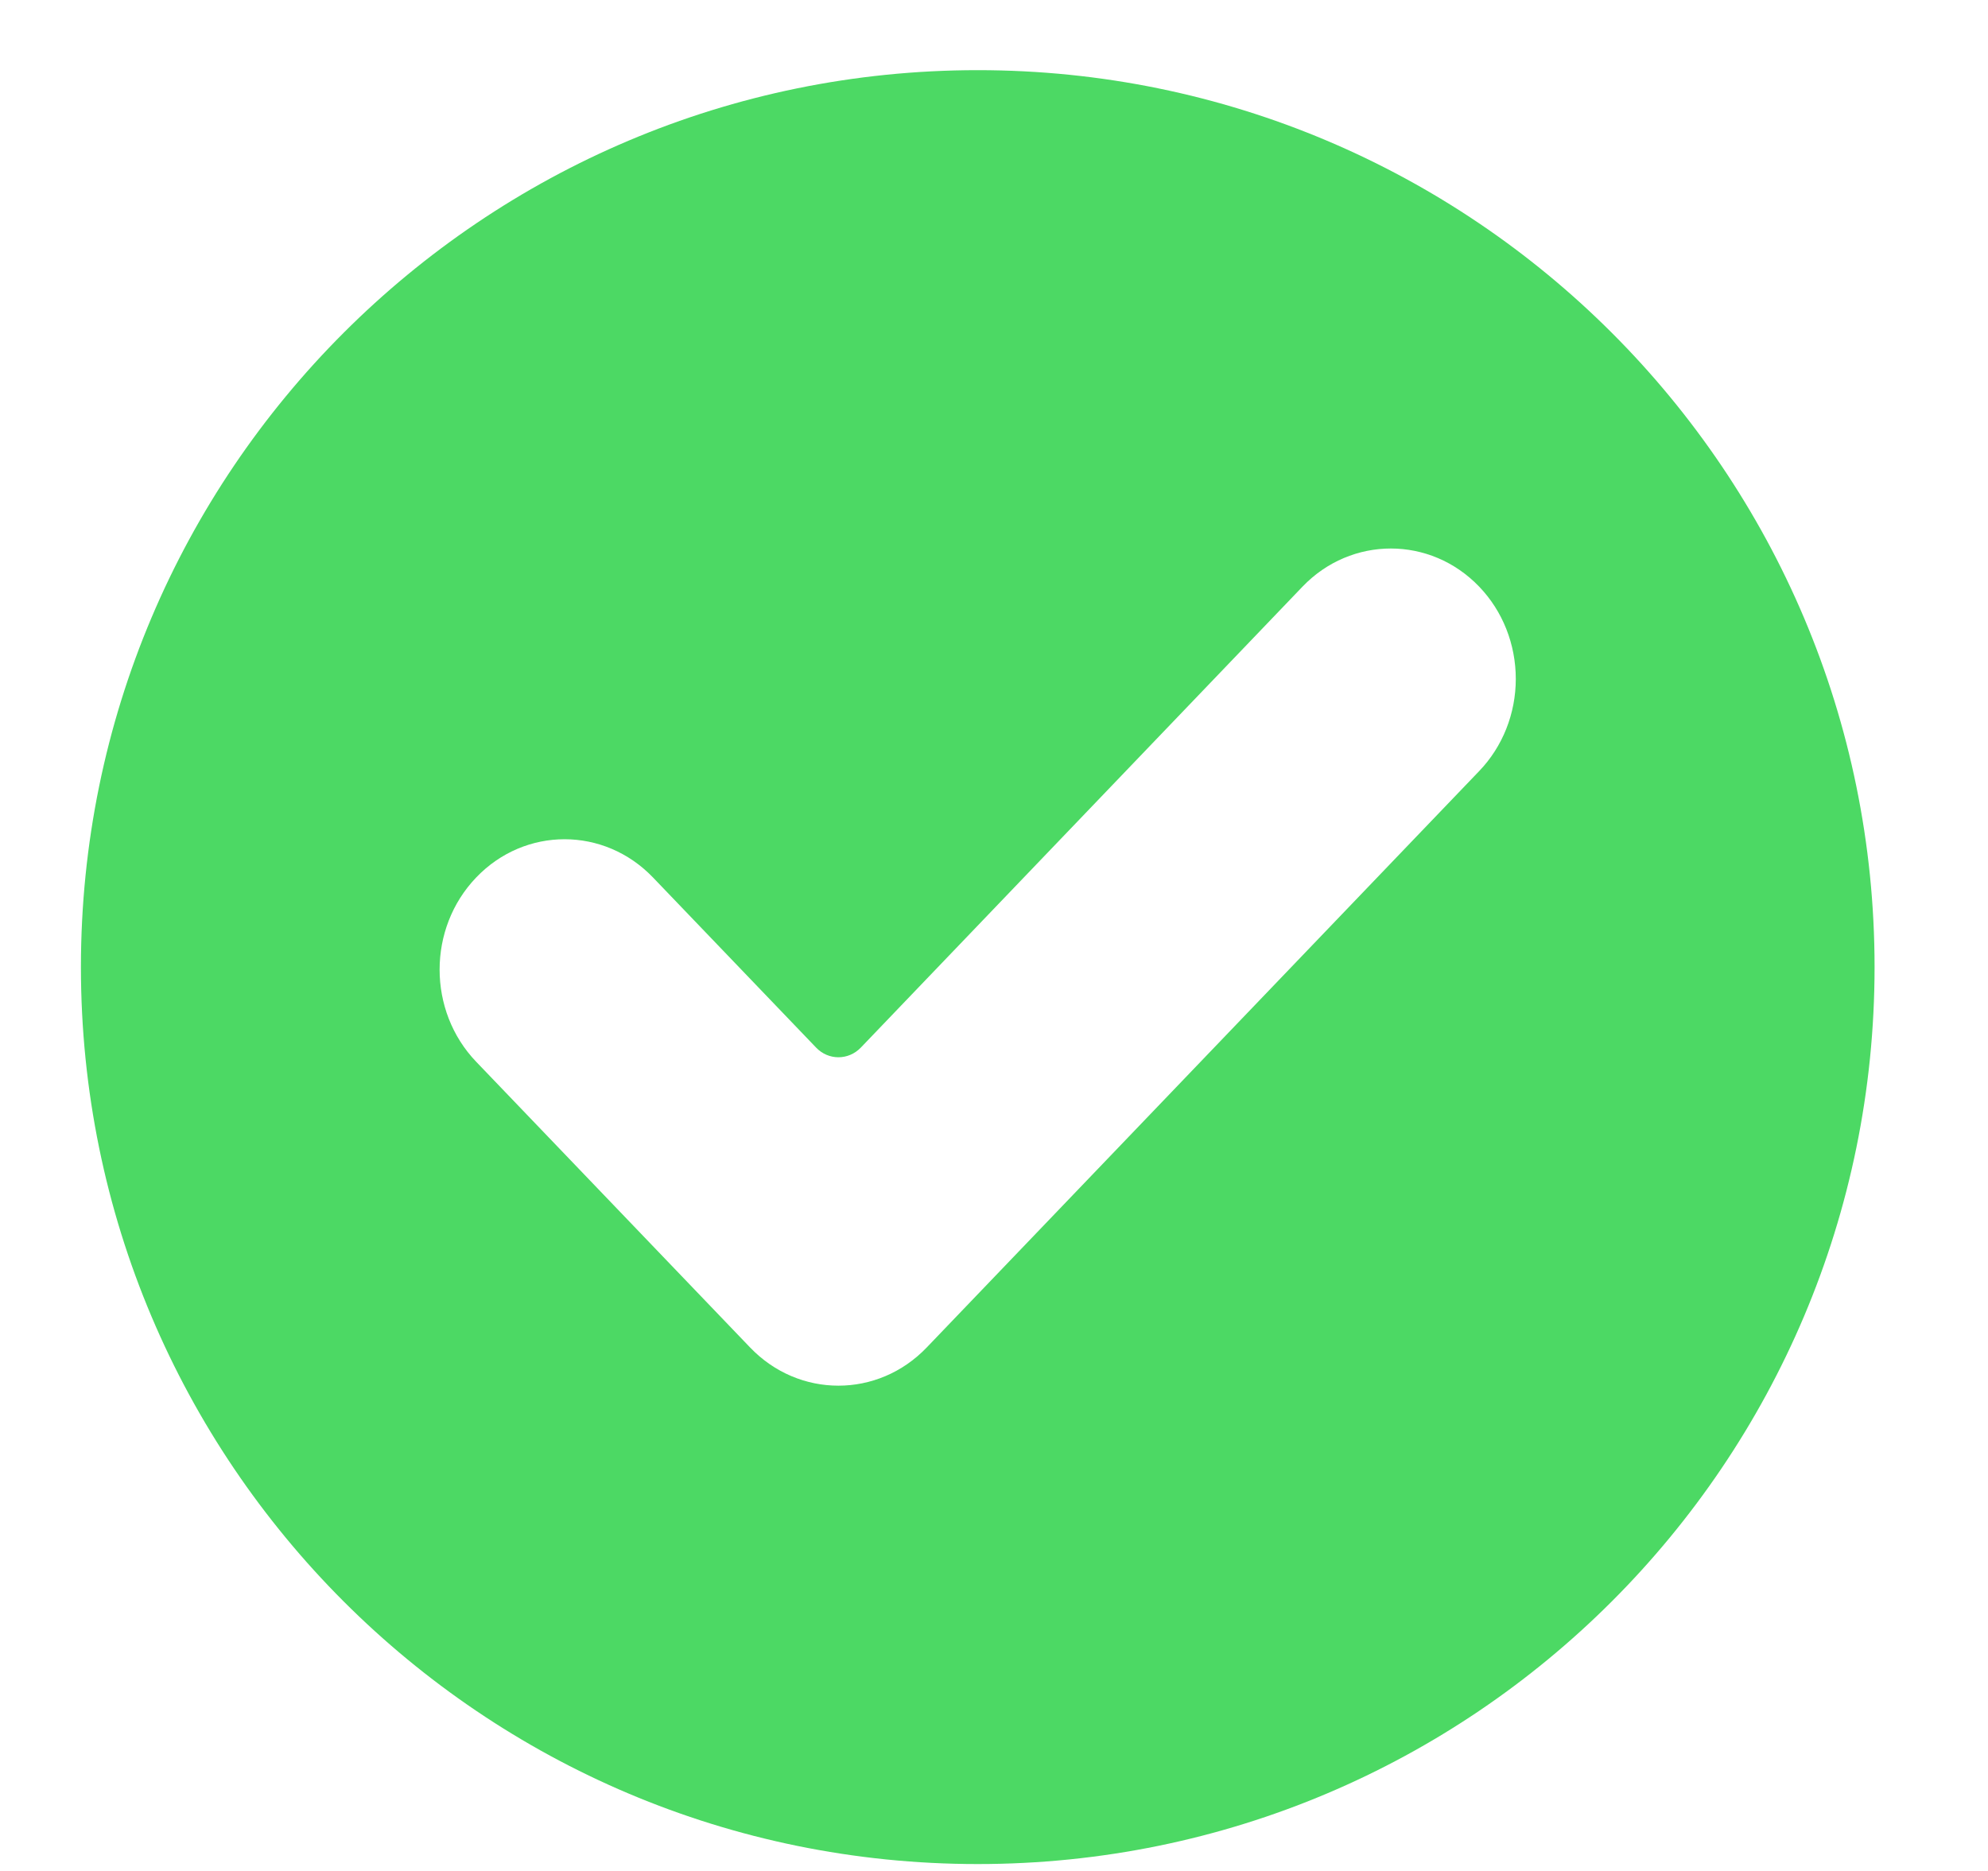<?xml version="1.0" encoding="UTF-8"?>
<svg width="17px" height="16px" viewBox="0 0 17 16" version="1.1" xmlns="http://www.w3.org/2000/svg" xmlns:xlink="http://www.w3.org/1999/xlink">
    <!-- Generator: Sketch 60.1 (88133) - https://sketch.com -->
    <title>Combined Shape</title>
    <desc>Created with Sketch.</desc>
    <g id="Page-1" stroke="none" stroke-width="1" fill="none" fill-rule="evenodd">
        <g id="halloween_screen2" transform="translate(-187, -637)" fill="#4CD964">
            <g id="Group-3" transform="translate(20, 571)">
                <g id="Group-2">
                    <g id="Group-8" transform="translate(167.692, 66.6)">
                        <path d="M7.669,6.59028387e-13 C11.904,6.59028387e-13 15.338,3.434 15.338,7.67 C15.338,11.907 11.904,15.341 7.669,15.341 C3.433,15.341 -5.68434189e-14,11.907 -5.68434189e-14,7.67 C-5.68434189e-14,3.434 3.433,6.59028387e-13 7.669,6.59028387e-13 Z M11.957,4.417 C11.54,3.982 10.863,3.982 10.446,4.417 L10.446,4.417 L6.669,8.359 C6.563,8.469 6.392,8.469 6.287,8.359 L6.287,8.359 L4.892,6.904 C4.474,6.468 3.797,6.468 3.38,6.904 C2.963,7.339 2.963,8.045 3.38,8.48 L3.38,8.48 L5.722,10.923 C6.139,11.359 6.816,11.359 7.233,10.923 L7.233,10.923 L11.957,5.994 C12.158,5.785 12.27,5.501 12.27,5.206 C12.27,4.91 12.158,4.626 11.957,4.417 Z" id="Combined-Shape"></path>
                    </g>
                </g>
            </g>
        </g>
    </g>
</svg>